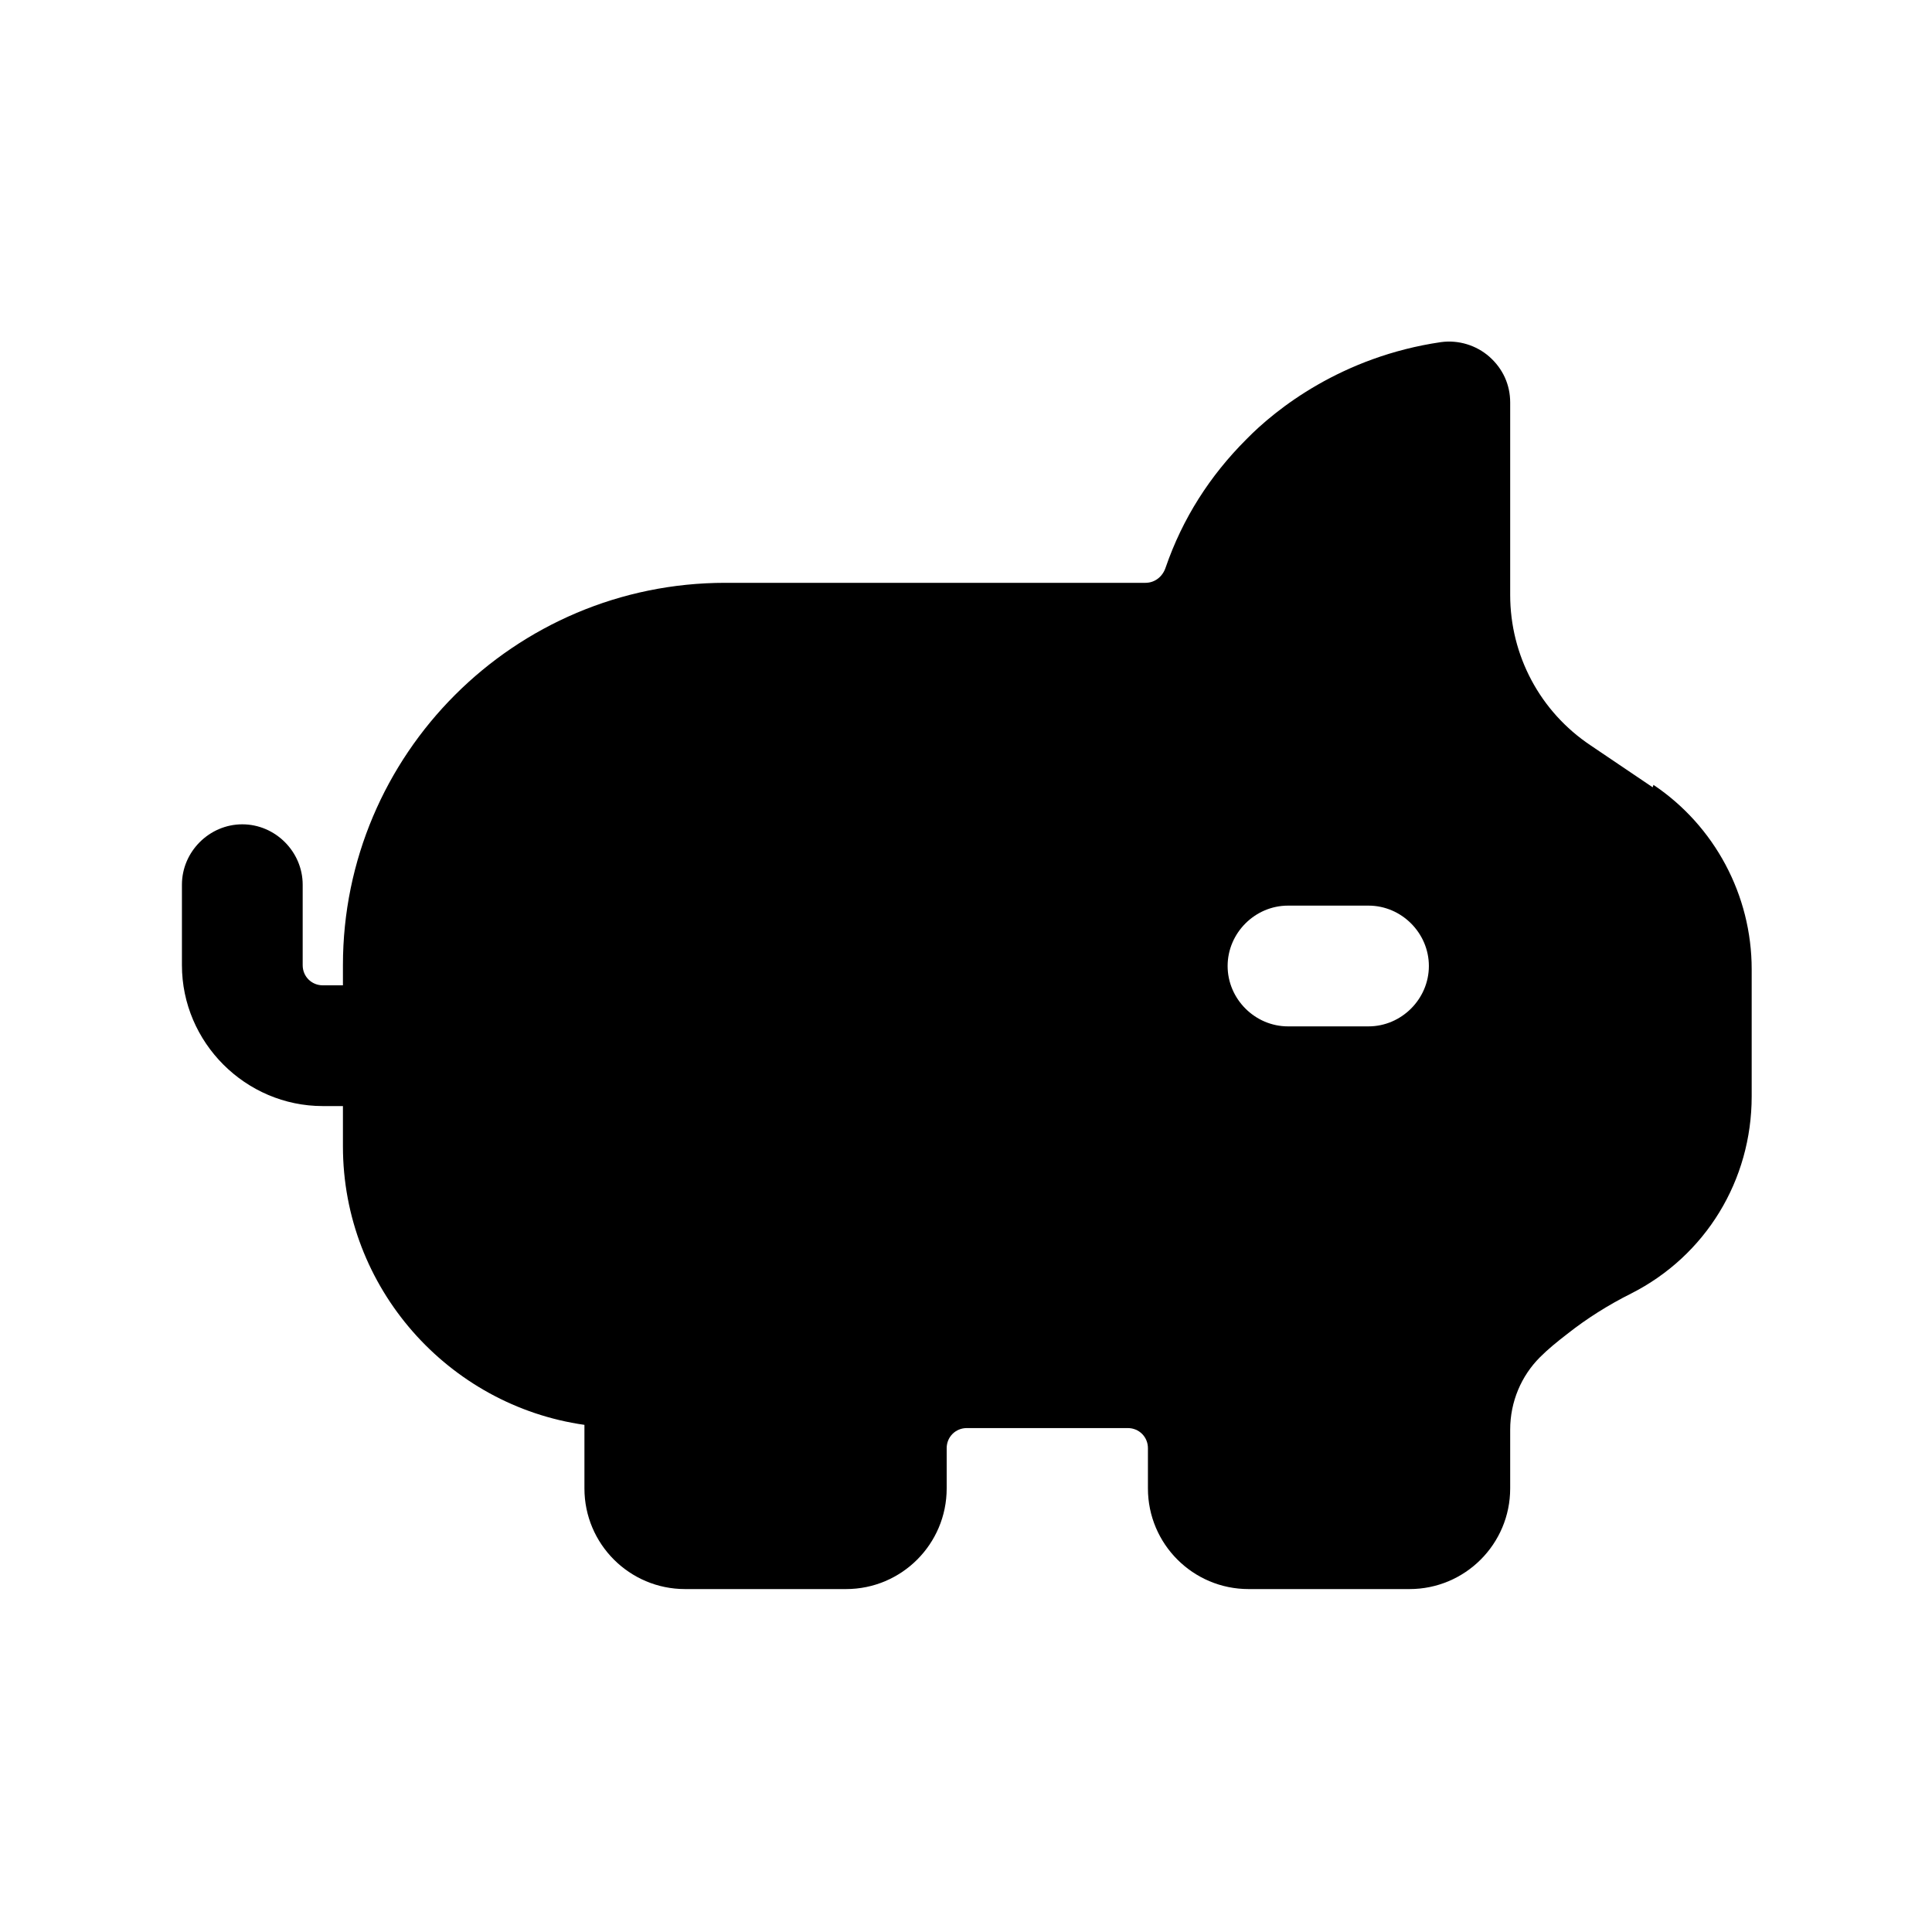 <svg width="24" height="24" viewBox="0 0 24 24" fill="none" xmlns="http://www.w3.org/2000/svg">
<path d="M20.53 9.78L19.76 9.26C19.13 8.84 18.76 8.14 18.76 7.39V5C18.76 4.78 18.67 4.58 18.5 4.43C18.34 4.29 18.12 4.22 17.9 4.25C16.67 4.43 15.85 5.08 15.48 5.46C15.03 5.91 14.69 6.44 14.48 7.05C14.44 7.17 14.34 7.24 14.23 7.24H9.01C6.39 7.24 4.26 9.37 4.26 11.99V12.24H4.01C3.87 12.24 3.76 12.13 3.76 11.99V10.99C3.76 10.58 3.42 10.24 3.01 10.24C2.6 10.24 2.26 10.58 2.26 10.99V11.99C2.26 12.95 3.05 13.74 4.01 13.74H4.26V14.24C4.26 16 5.57 17.46 7.26 17.7V18.49C7.26 19.18 7.82 19.74 8.51 19.74H10.51C11.2 19.74 11.76 19.18 11.76 18.49V17.99C11.76 17.85 11.87 17.74 12.01 17.74H14.01C14.15 17.74 14.26 17.85 14.26 17.99V18.49C14.26 19.18 14.82 19.74 15.51 19.74H17.51C18.2 19.74 18.76 19.18 18.76 18.49V17.76C18.76 17.41 18.9 17.09 19.13 16.86C19.23 16.76 19.34 16.67 19.47 16.57C19.71 16.38 19.98 16.21 20.26 16.07C21.19 15.6 21.76 14.66 21.76 13.62V12.04C21.76 11.12 21.3 10.26 20.54 9.75L20.53 9.78ZM17 12.75H16C15.59 12.75 15.25 12.41 15.25 12C15.25 11.59 15.59 11.25 16 11.25H17C17.41 11.25 17.75 11.59 17.75 12C17.75 12.41 17.41 12.75 17 12.75Z" fill="black"/>
</svg>
